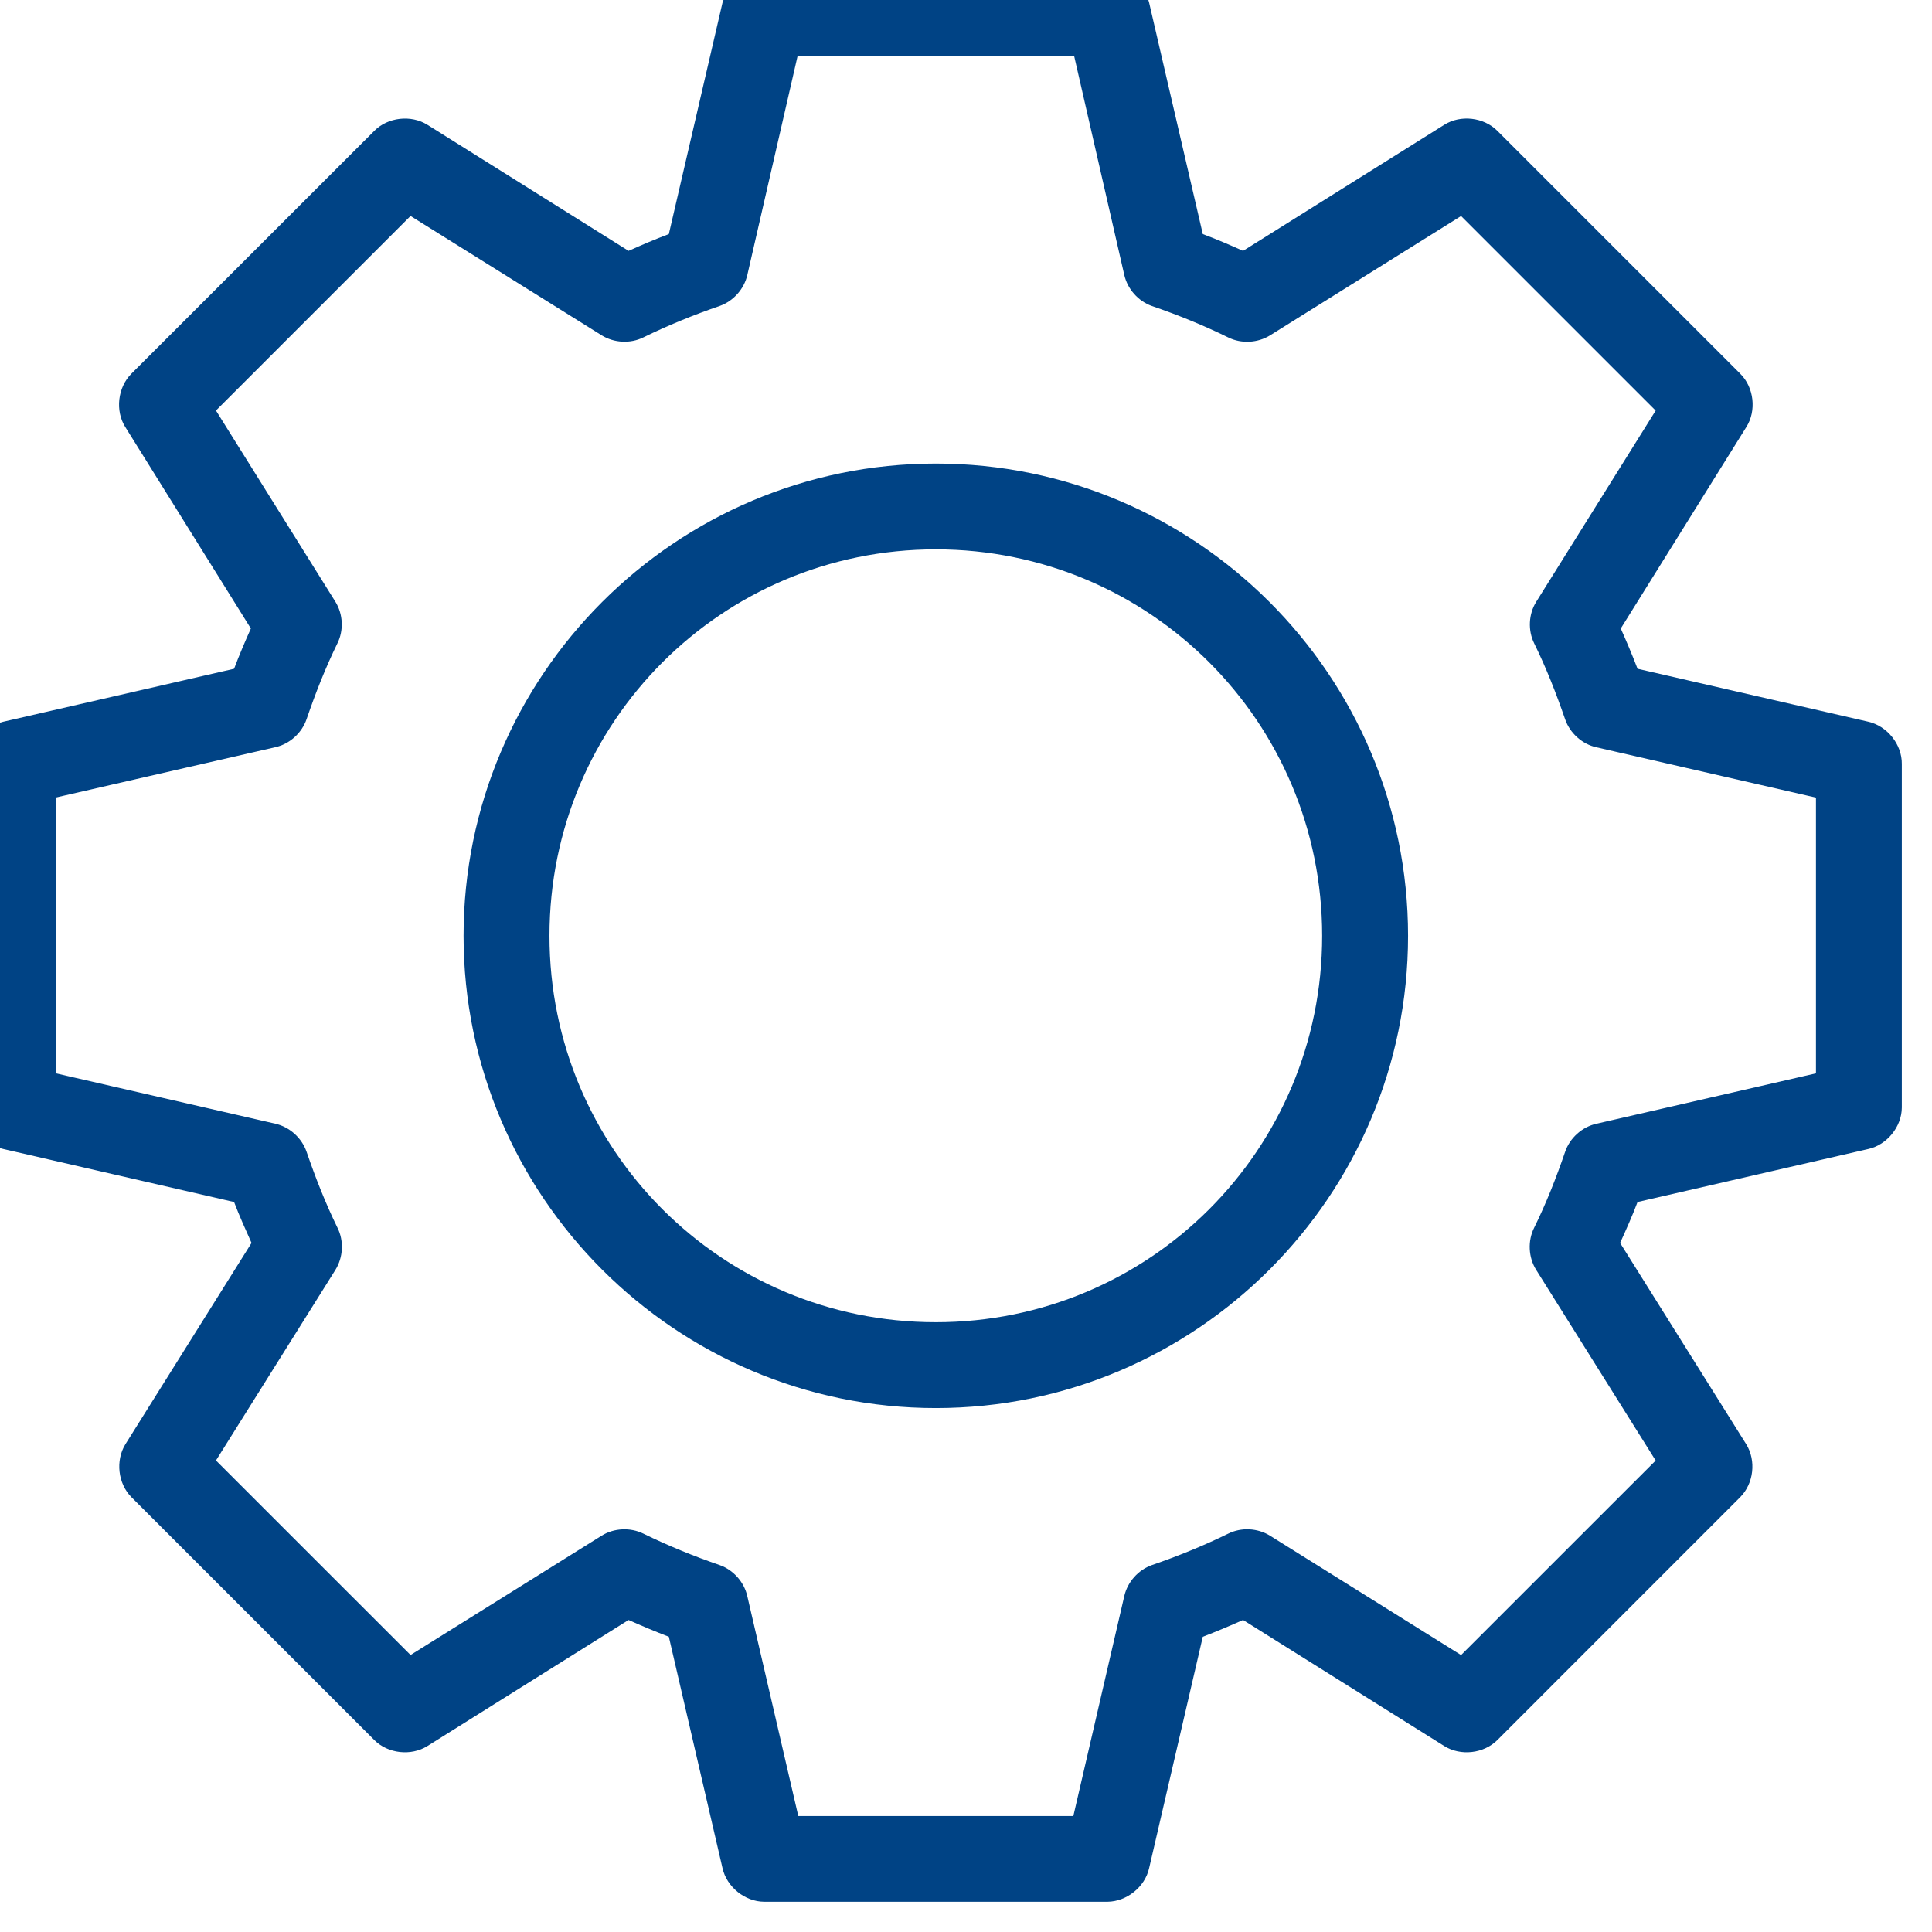 <?xml version="1.0" encoding="utf-8"?>
<!-- Generator: Adobe Illustrator 13.0.0, SVG Export Plug-In . SVG Version: 6.00 Build 14948)  -->
<!DOCTYPE svg PUBLIC "-//W3C//DTD SVG 1.1//EN" "http://www.w3.org/Graphics/SVG/1.1/DTD/svg11.dtd">
<svg version="1.1"
	 id="Layer_1" xmlns:cc="http://creativecommons.org/ns#" xmlns:rdf="http://www.w3.org/1999/02/22-rdf-syntax-ns#" xmlns:dc="http://purl.org/dc/elements/1.1/" xmlns:svg="http://www.w3.org/2000/svg" xmlns:sodipodi="http://sodipodi.sourceforge.net/DTD/sodipodi-0.dtd" xmlns:inkscape="http://www.inkscape.org/namespaces/inkscape"
	 xmlns="http://www.w3.org/2000/svg" xmlns:xlink="http://www.w3.org/1999/xlink" x="0px" y="0px" width="32px" height="32px"
	 viewBox="0 0 32 32" enable-background="new 0 0 32 32" xml:space="preserve">
<g transform="translate(0,-952.362)">
	<path fill="#004385" d="M12.656,951.861c-0.38,0.003-0.612,0.312-0.689,0.545l-0.889,3.833c-0.227,0.085-0.446,0.179-0.667,0.278
		l-3.333-2.089c-0.27-0.168-0.654-0.125-0.877,0.1l-4.023,4.022c-0.229,0.227-0.274,0.617-0.101,0.888l2.078,3.334
		c-0.098,0.219-0.193,0.442-0.278,0.667l-3.822,0.877c-0.313,0.071-0.557,0.377-0.555,0.7v5.689
		c0.003,0.318,0.244,0.619,0.555,0.688l3.822,0.878c0.087,0.229,0.19,0.456,0.289,0.678l-2.089,3.334
		c-0.167,0.271-0.124,0.652,0.101,0.878l4.023,4.023c0.224,0.224,0.607,0.267,0.877,0.099l3.333-2.089
		c0.221,0.099,0.441,0.191,0.667,0.278l0.889,3.833c0.07,0.311,0.37,0.554,0.689,0.556h5.689c0.318-0.004,0.619-0.245,0.688-0.556
		l0.889-3.833c0.227-0.087,0.447-0.18,0.667-0.278l3.334,2.089c0.269,0.168,0.652,0.125,0.877-0.099l4.022-4.023
		c0.226-0.226,0.269-0.607,0.101-0.878l-2.089-3.334c0.101-0.222,0.202-0.448,0.289-0.678l3.822-0.878
		c0.311-0.069,0.554-0.37,0.555-0.688v-5.689c0.004-0.323-0.241-0.629-0.555-0.7l-3.822-0.877c-0.086-0.225-0.181-0.449-0.278-0.667
		l2.078-3.334c0.174-0.271,0.13-0.662-0.101-0.888l-4.022-4.022c-0.225-0.225-0.608-0.269-0.877-0.1l-3.334,2.089
		c-0.22-0.099-0.44-0.193-0.667-0.278l-0.889-3.833c-0.074-0.307-0.373-0.544-0.688-0.545H12.656L12.656,951.861z M13.212,953.284
		h4.578l0.832,3.634c0.054,0.232,0.23,0.432,0.456,0.512c0.434,0.149,0.862,0.323,1.267,0.522c0.215,0.106,0.484,0.092,0.689-0.034
		l3.166-1.978l3.223,3.223l-1.978,3.166c-0.128,0.205-0.14,0.475-0.034,0.689c0.199,0.406,0.362,0.822,0.512,1.256
		c0.078,0.23,0.283,0.415,0.521,0.466l3.634,0.833v4.567l-3.634,0.834c-0.238,0.052-0.443,0.235-0.521,0.467
		c-0.149,0.434-0.313,0.851-0.512,1.255c-0.11,0.218-0.097,0.493,0.034,0.701l1.978,3.156l-3.223,3.222l-3.166-1.978
		c-0.205-0.127-0.475-0.14-0.689-0.034c-0.404,0.198-0.833,0.373-1.267,0.522c-0.226,0.08-0.402,0.279-0.456,0.511l-0.844,3.645
		h-4.556l-0.845-3.645c-0.053-0.231-0.23-0.431-0.456-0.511c-0.434-0.149-0.861-0.324-1.266-0.522
		c-0.216-0.105-0.485-0.093-0.689,0.034L6.8,979.774l-3.223-3.222l1.978-3.156c0.13-0.208,0.144-0.483,0.034-0.7
		c-0.198-0.405-0.362-0.822-0.511-1.256c-0.079-0.231-0.284-0.415-0.522-0.467l-3.634-0.834v-4.567l3.634-0.833
		c0.239-0.051,0.444-0.236,0.522-0.466c0.149-0.434,0.313-0.851,0.511-1.256c0.106-0.214,0.094-0.484-0.034-0.689l-1.978-3.166
		l3.223-3.223l3.167,1.978c0.204,0.126,0.473,0.14,0.688,0.034c0.406-0.199,0.833-0.373,1.267-0.522
		c0.225-0.08,0.403-0.28,0.456-0.512L13.212,953.284z M15.5,960.04c-4.312,0-7.822,3.51-7.822,7.822c0,4.312,3.51,7.822,7.822,7.822
		c4.312,0,7.822-3.511,7.822-7.822C23.322,963.55,19.812,960.04,15.5,960.04L15.5,960.04z M15.5,961.461
		c3.543,0,6.399,2.858,6.399,6.401s-2.856,6.4-6.399,6.4s-6.399-2.857-6.399-6.4S11.957,961.461,15.5,961.461z"/>
</g>
</svg>
